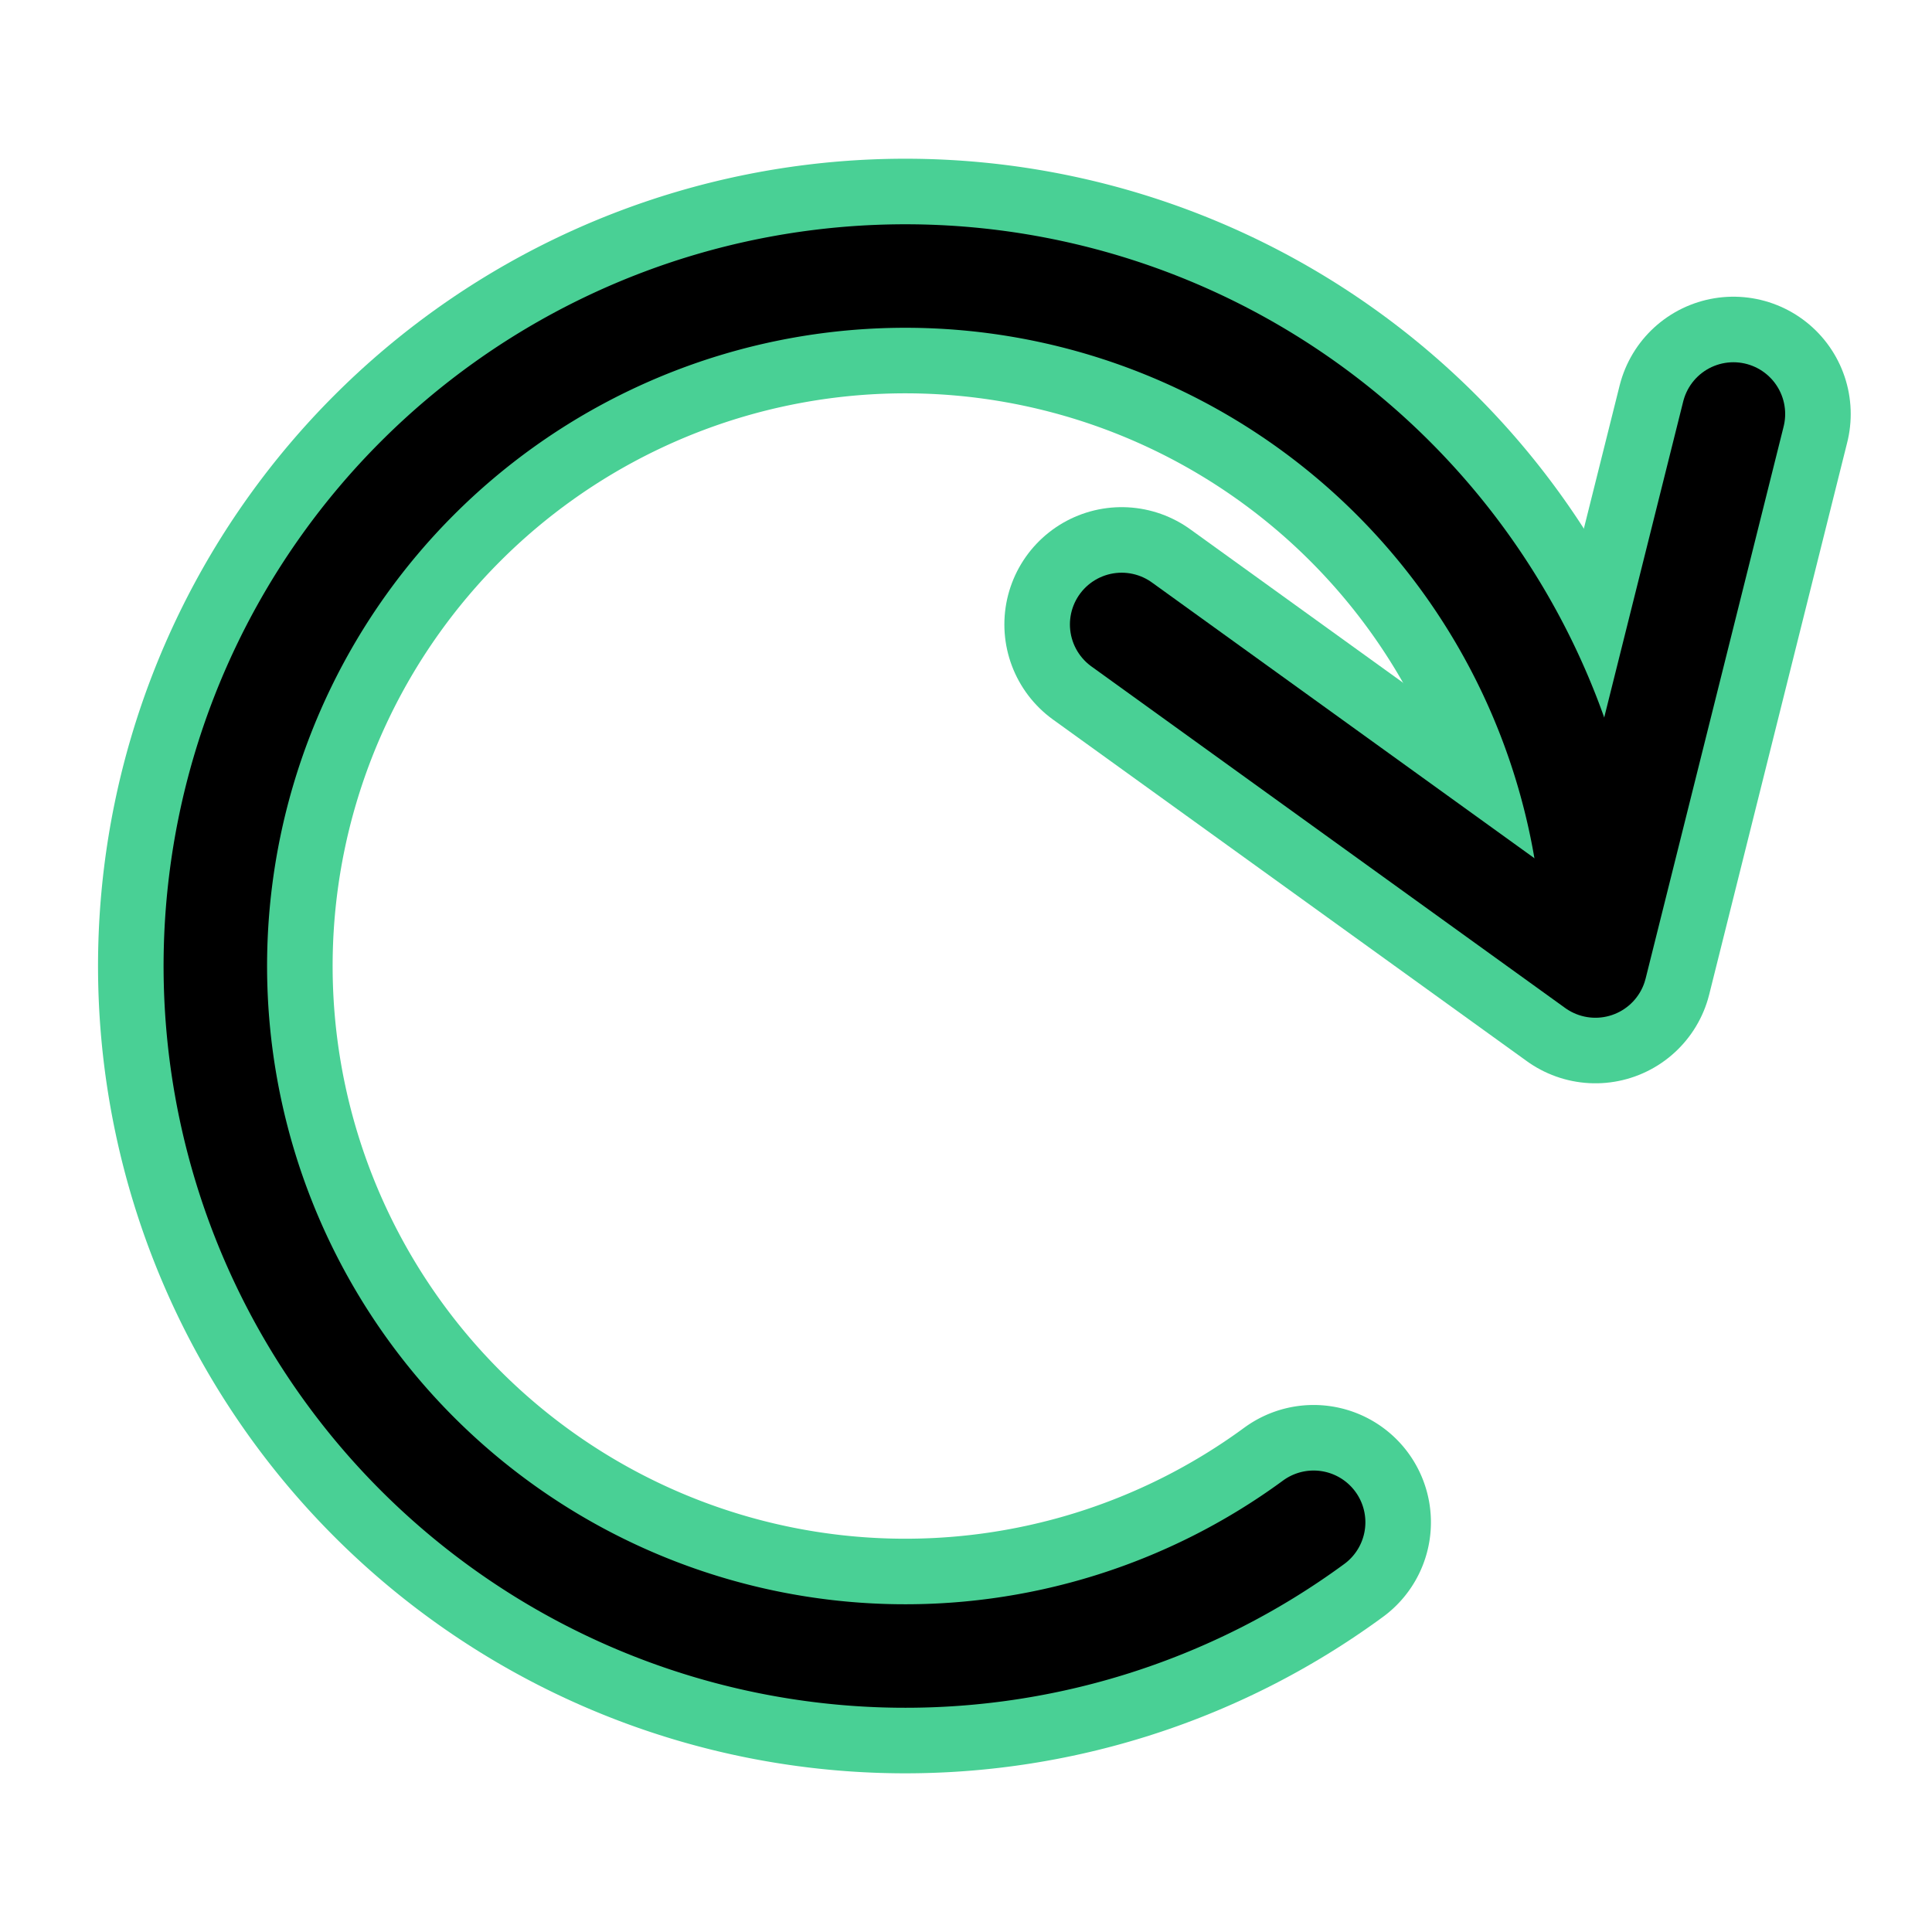<?xml version="1.0" encoding="UTF-8"?><svg width="14mm" height="14mm" version="1.1" viewBox="0 0 14 14" xmlns="http://www.w3.org/2000/svg"><g transform="translate(-1 -1)" fill="none" stroke="#49d095" stroke-linecap="round" stroke-linejoin="round" stroke-width="1.7"><path d="m13.561 4-1 4-3.433-2.475"/><path transform="scale(-1,1)" d="m-12.558 7.843a5 5 0 0 1 3.951-4.732 5 5 0 0 1 5.542 2.7 5 5 0 0 1-1.292 6.028 5 5 0 0 1-6.162 0.192"/></g><g transform="translate(-1 -1)" fill="none" stroke="#000" stroke-linecap="round" stroke-linejoin="round" stroke-width=".75"><path d="m13.561 4-1 4-3.433-2.475"/><path transform="scale(-1,1)" d="m-12.558 7.843a5 5 0 0 1 3.951-4.732 5 5 0 0 1 5.542 2.7 5 5 0 0 1-1.292 6.028 5 5 0 0 1-6.162 0.192"/></g></svg>
